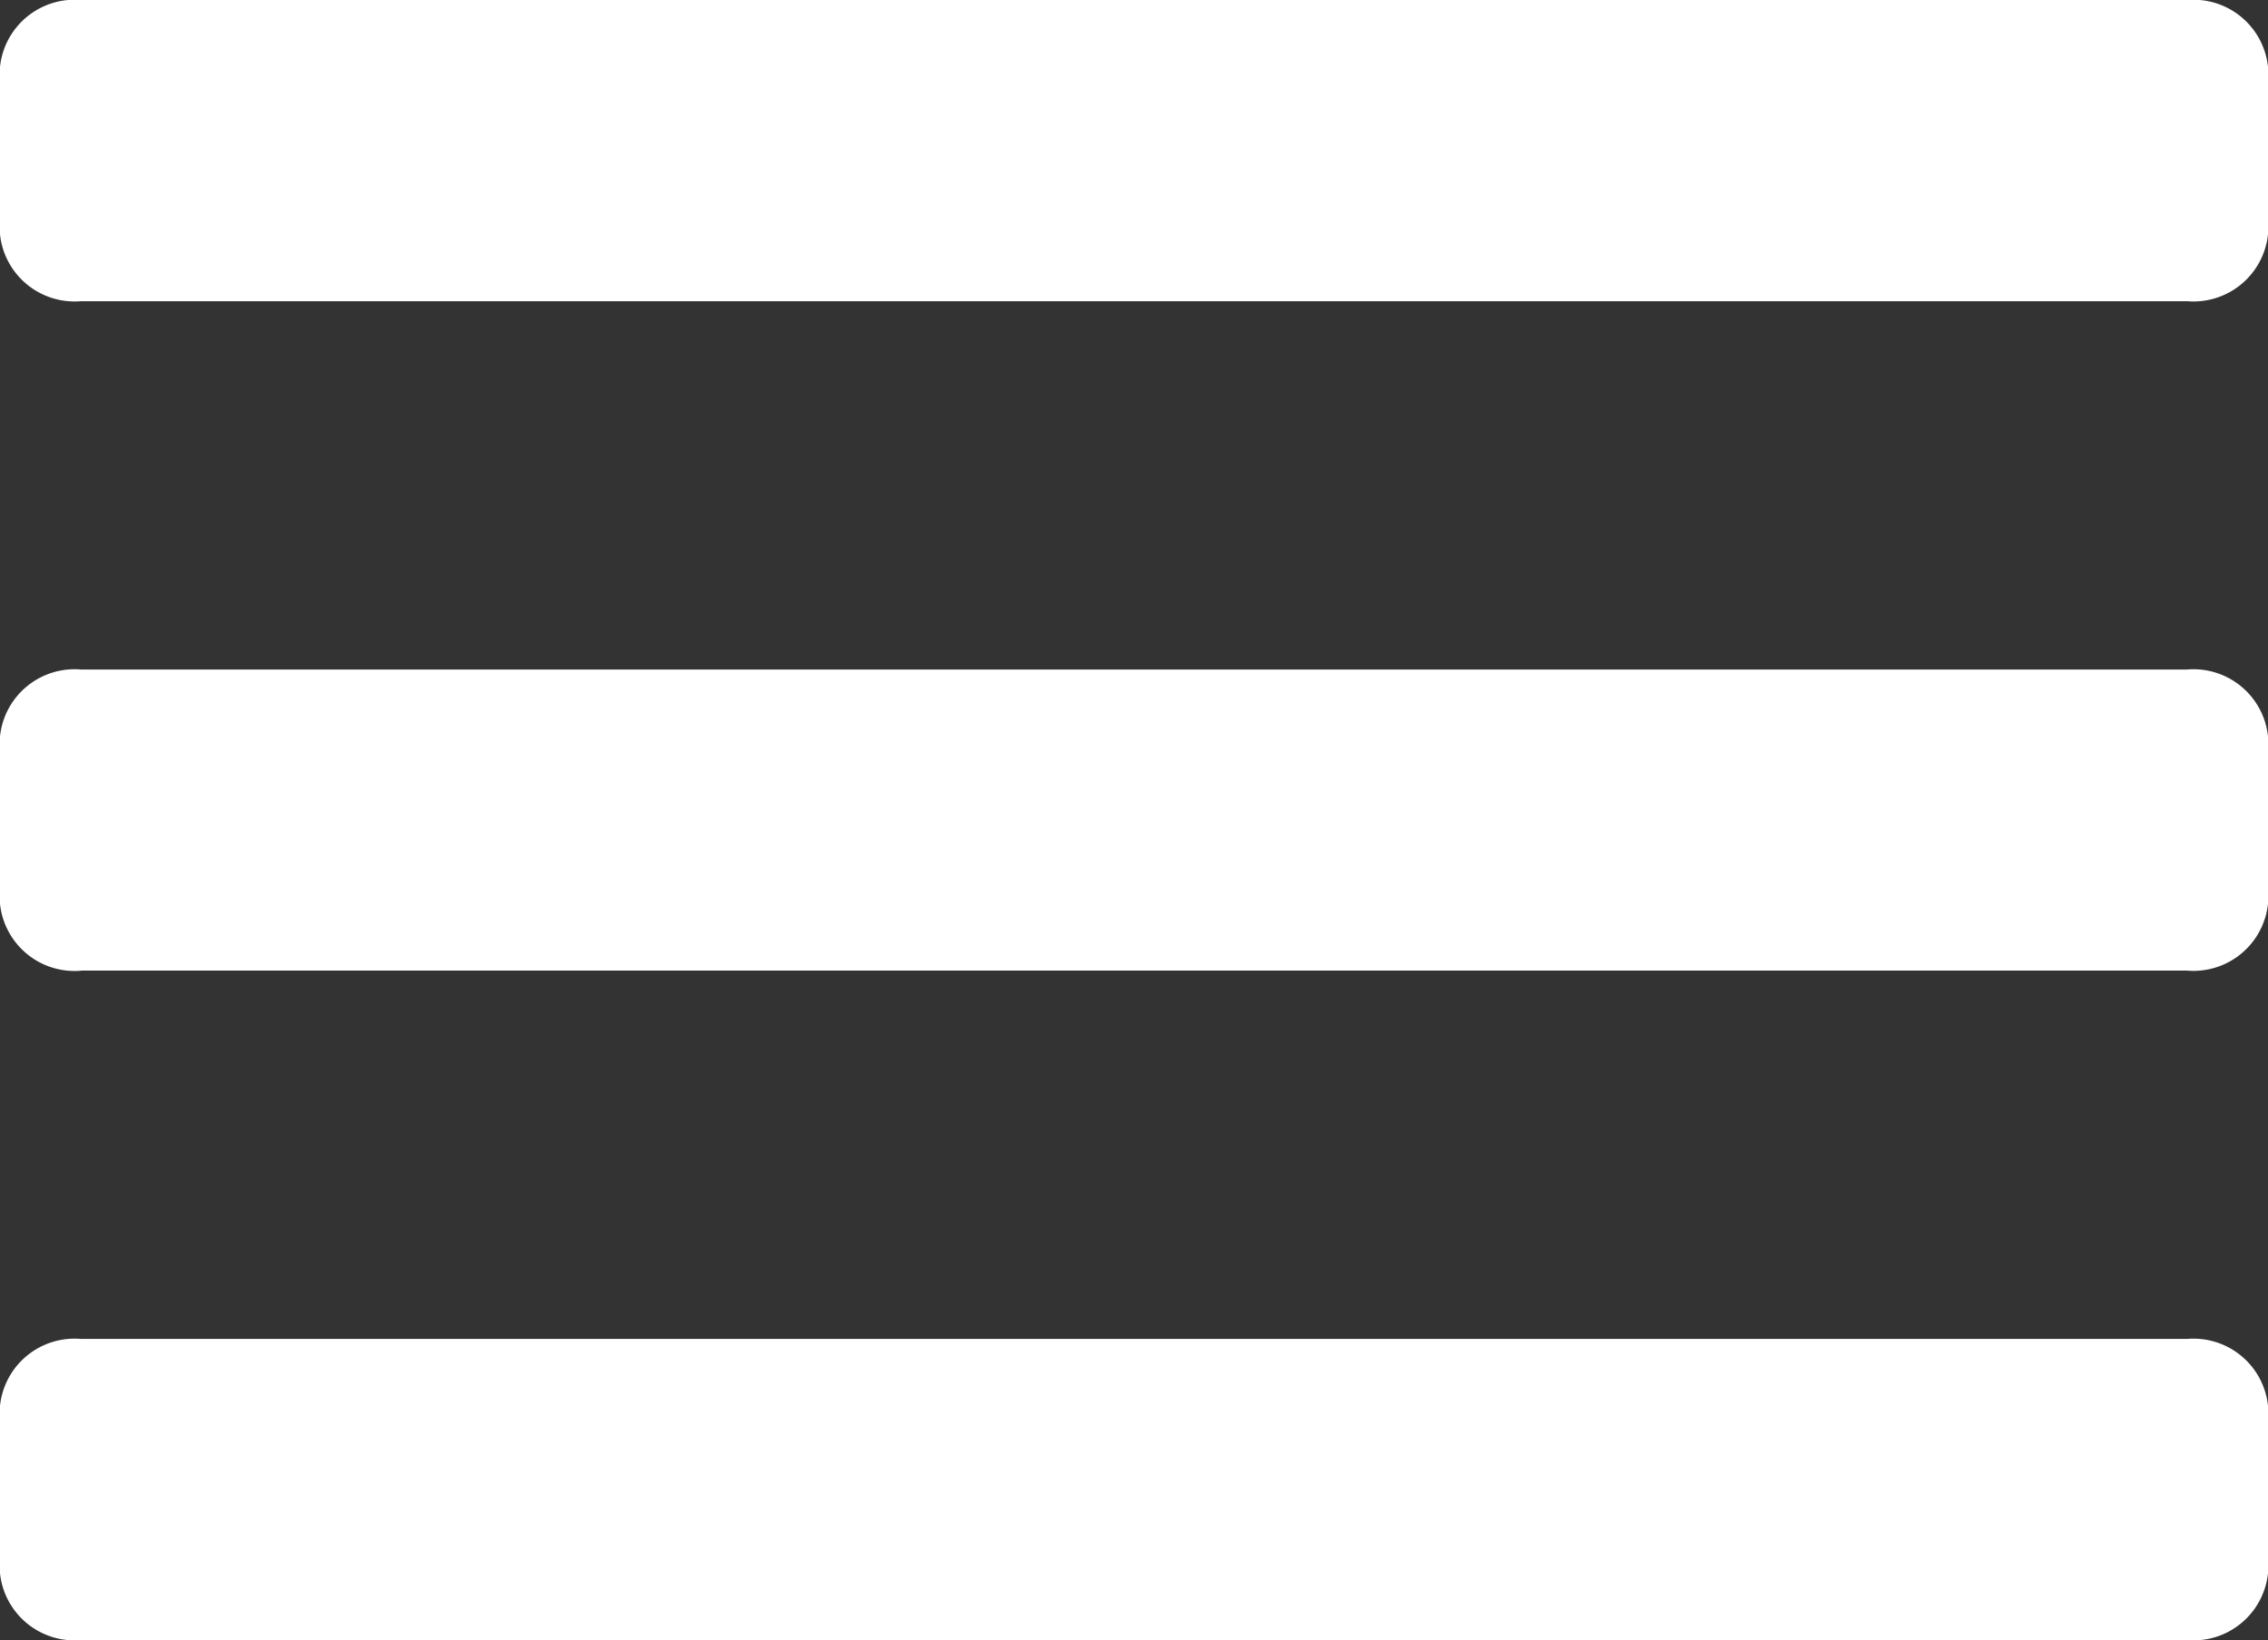 <svg xmlns="http://www.w3.org/2000/svg" xmlns:xlink="http://www.w3.org/1999/xlink" width="19.357" height="14" viewBox="0 0 19.357 14"><rect x="0" y="0" width="19.357" height="14" fill="#333333" stroke="none"/><defs><style>.a{fill:none;}.b{clip-path:url(#a);}.c{fill:#fff;}</style><clipPath id="a"><rect class="a" width="19.357" height="14"/></clipPath></defs><g class="b"><path class="c" d="M.691,62.571H18.666A.64.64,0,0,0,19.357,62V60.571A.64.64,0,0,0,18.666,60H.691A.64.64,0,0,0,0,60.571V62A.64.64,0,0,0,.691,62.571Zm0,5.714H18.666a.64.64,0,0,0,.691-.571V66.286a.64.64,0,0,0-.691-.571H.691A.64.64,0,0,0,0,66.286v1.429A.64.64,0,0,0,.691,68.286ZM.691,74H18.666a.64.64,0,0,0,.691-.571V72a.64.64,0,0,0-.691-.571H.691A.64.64,0,0,0,0,72v1.429A.64.64,0,0,0,.691,74Z" transform="translate(0 -60)"/></g></svg>